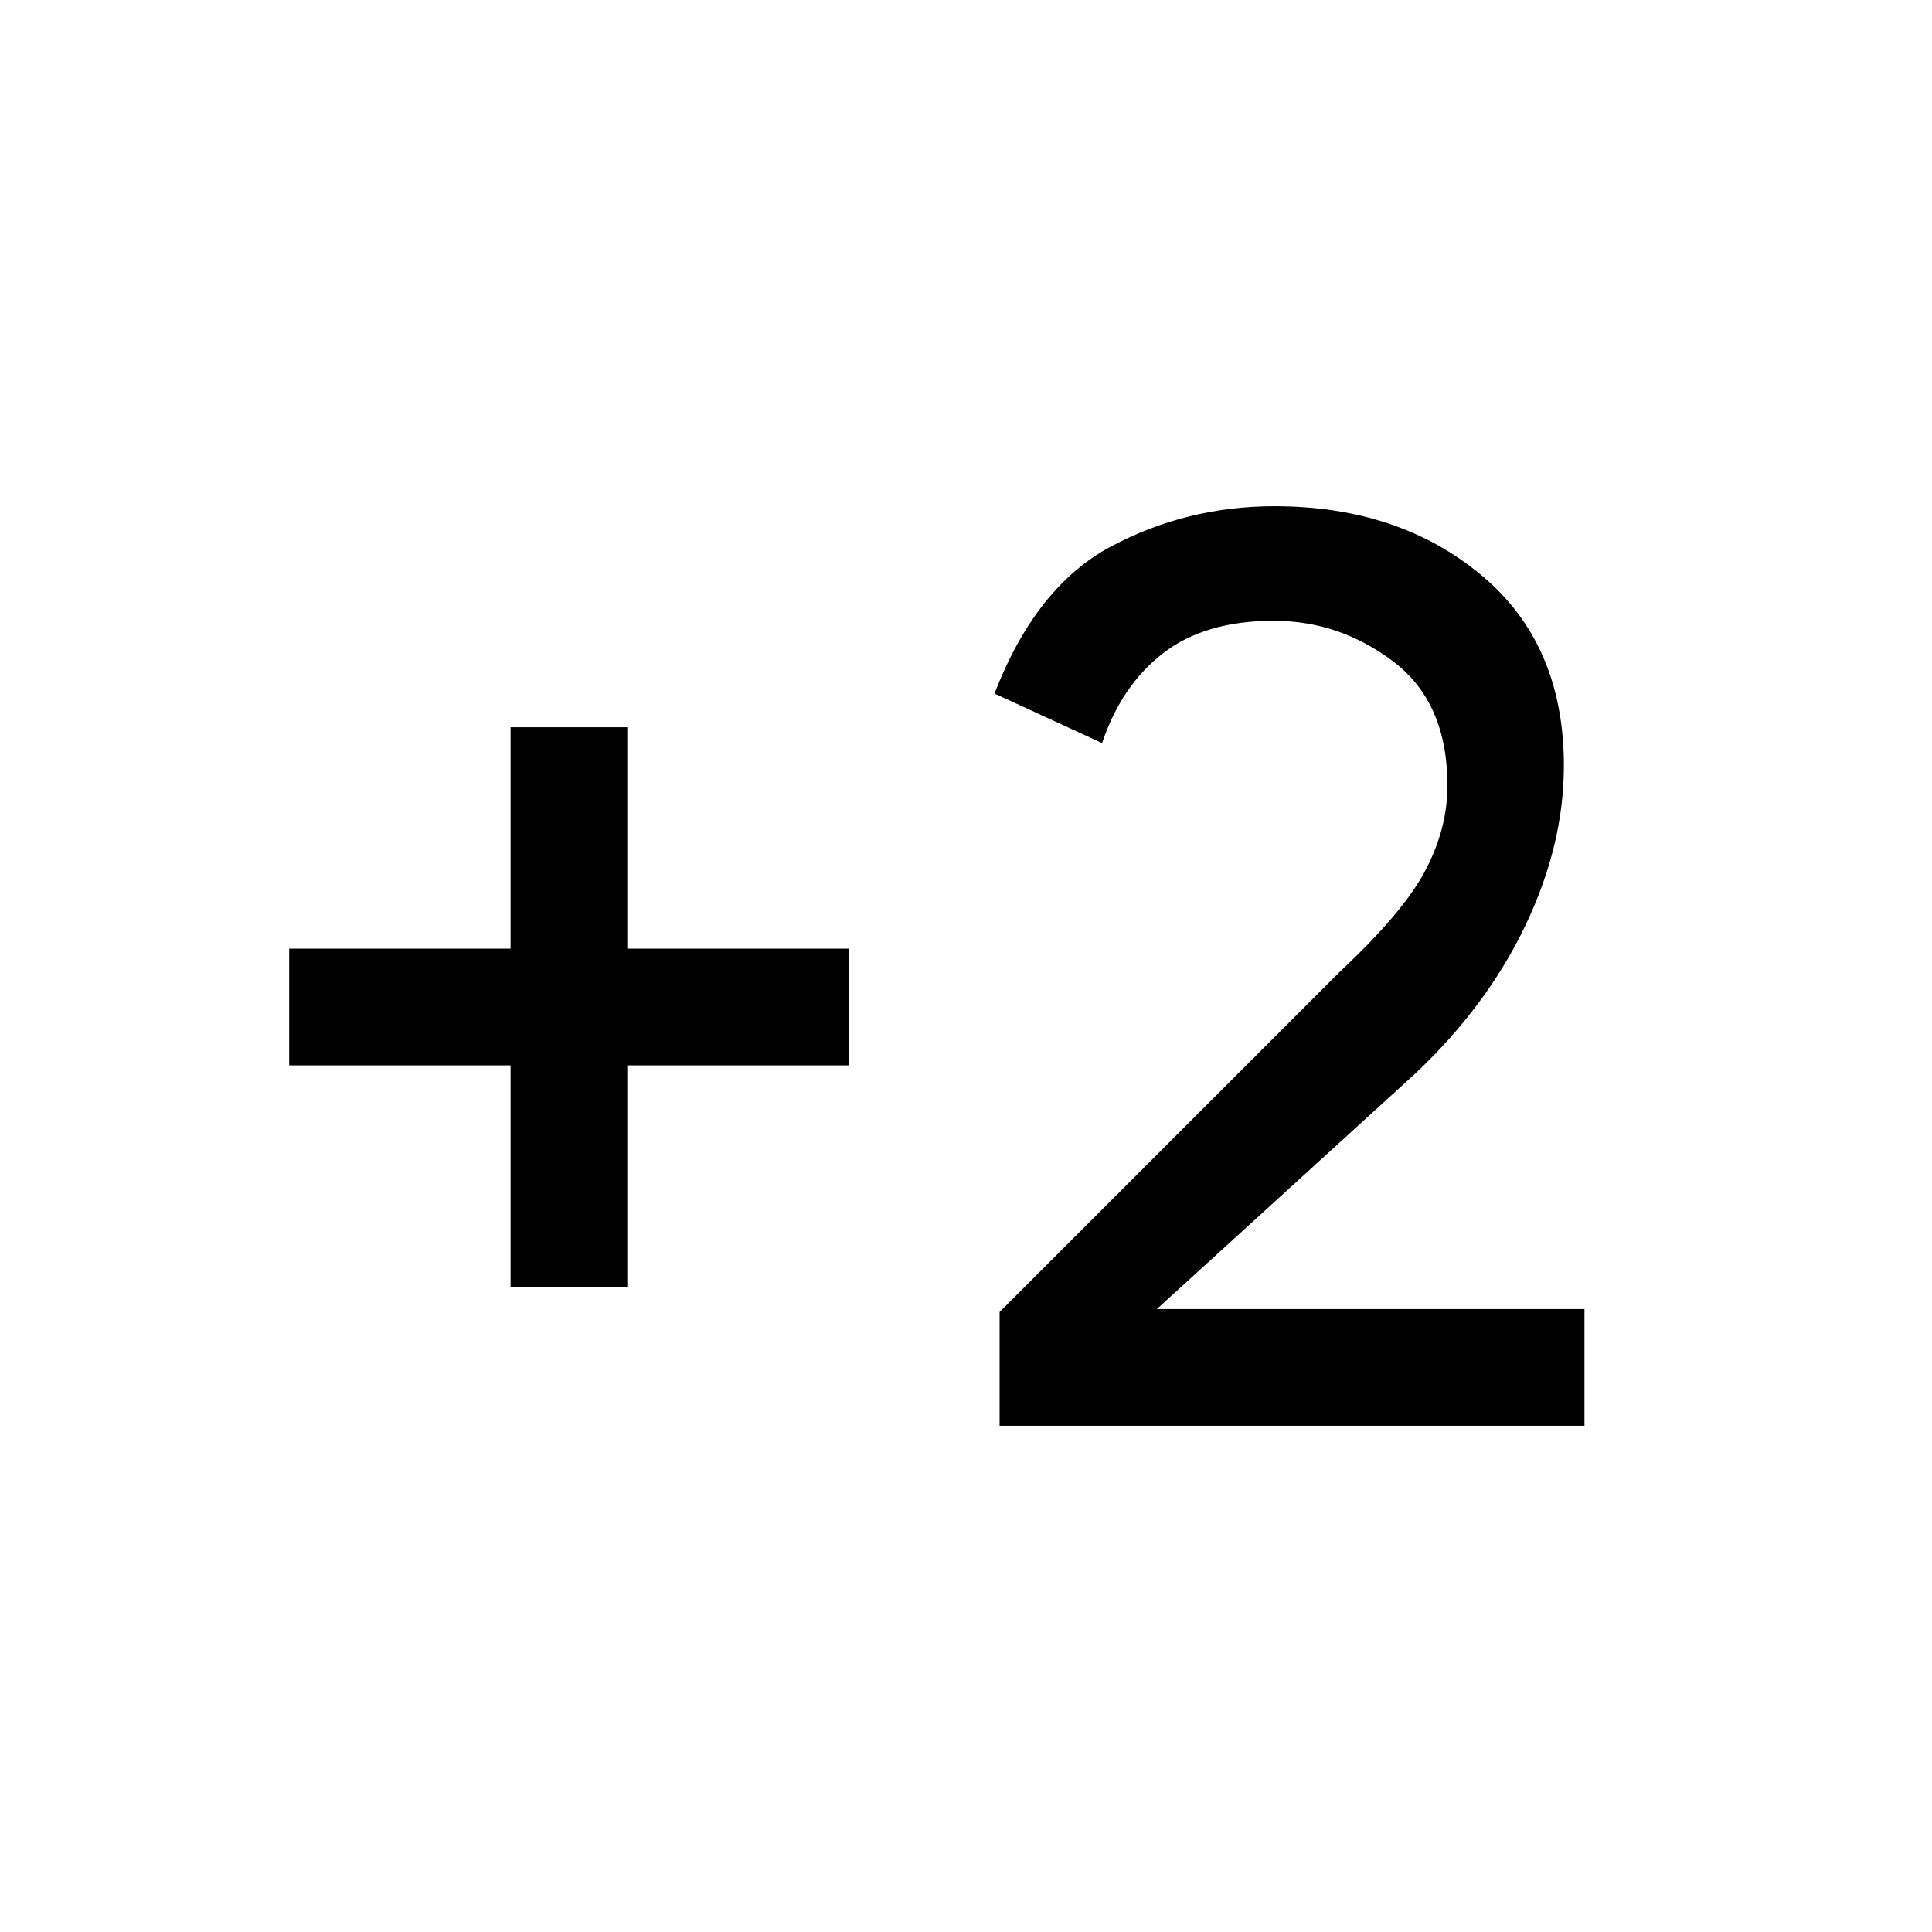 <svg xmlns="http://www.w3.org/2000/svg" height="20" viewBox="0 -960 960 960" width="20"><path d="M253.69-320.62v-110h-110v-58h110v-110h58v110h110v58h-110v110h-58Zm243 69.08v-56.54l169.39-169.38q31.54-29.54 42.34-50.31 10.81-20.77 10.81-41.77 0-41.31-26.77-61.65-26.77-20.35-59.61-20.35-34 0-54.81 16.04-20.81 16.04-30.42 44.73l-53.47-24.61q20.62-53.31 58.12-73.2 37.5-19.88 81.04-19.88 61.61 0 102.69 34.19t41.08 94.73q0 39.31-19.08 79.31t-54.69 73.61L573.15-308l.47-1.54h213.69v58H496.69Z"/></svg>